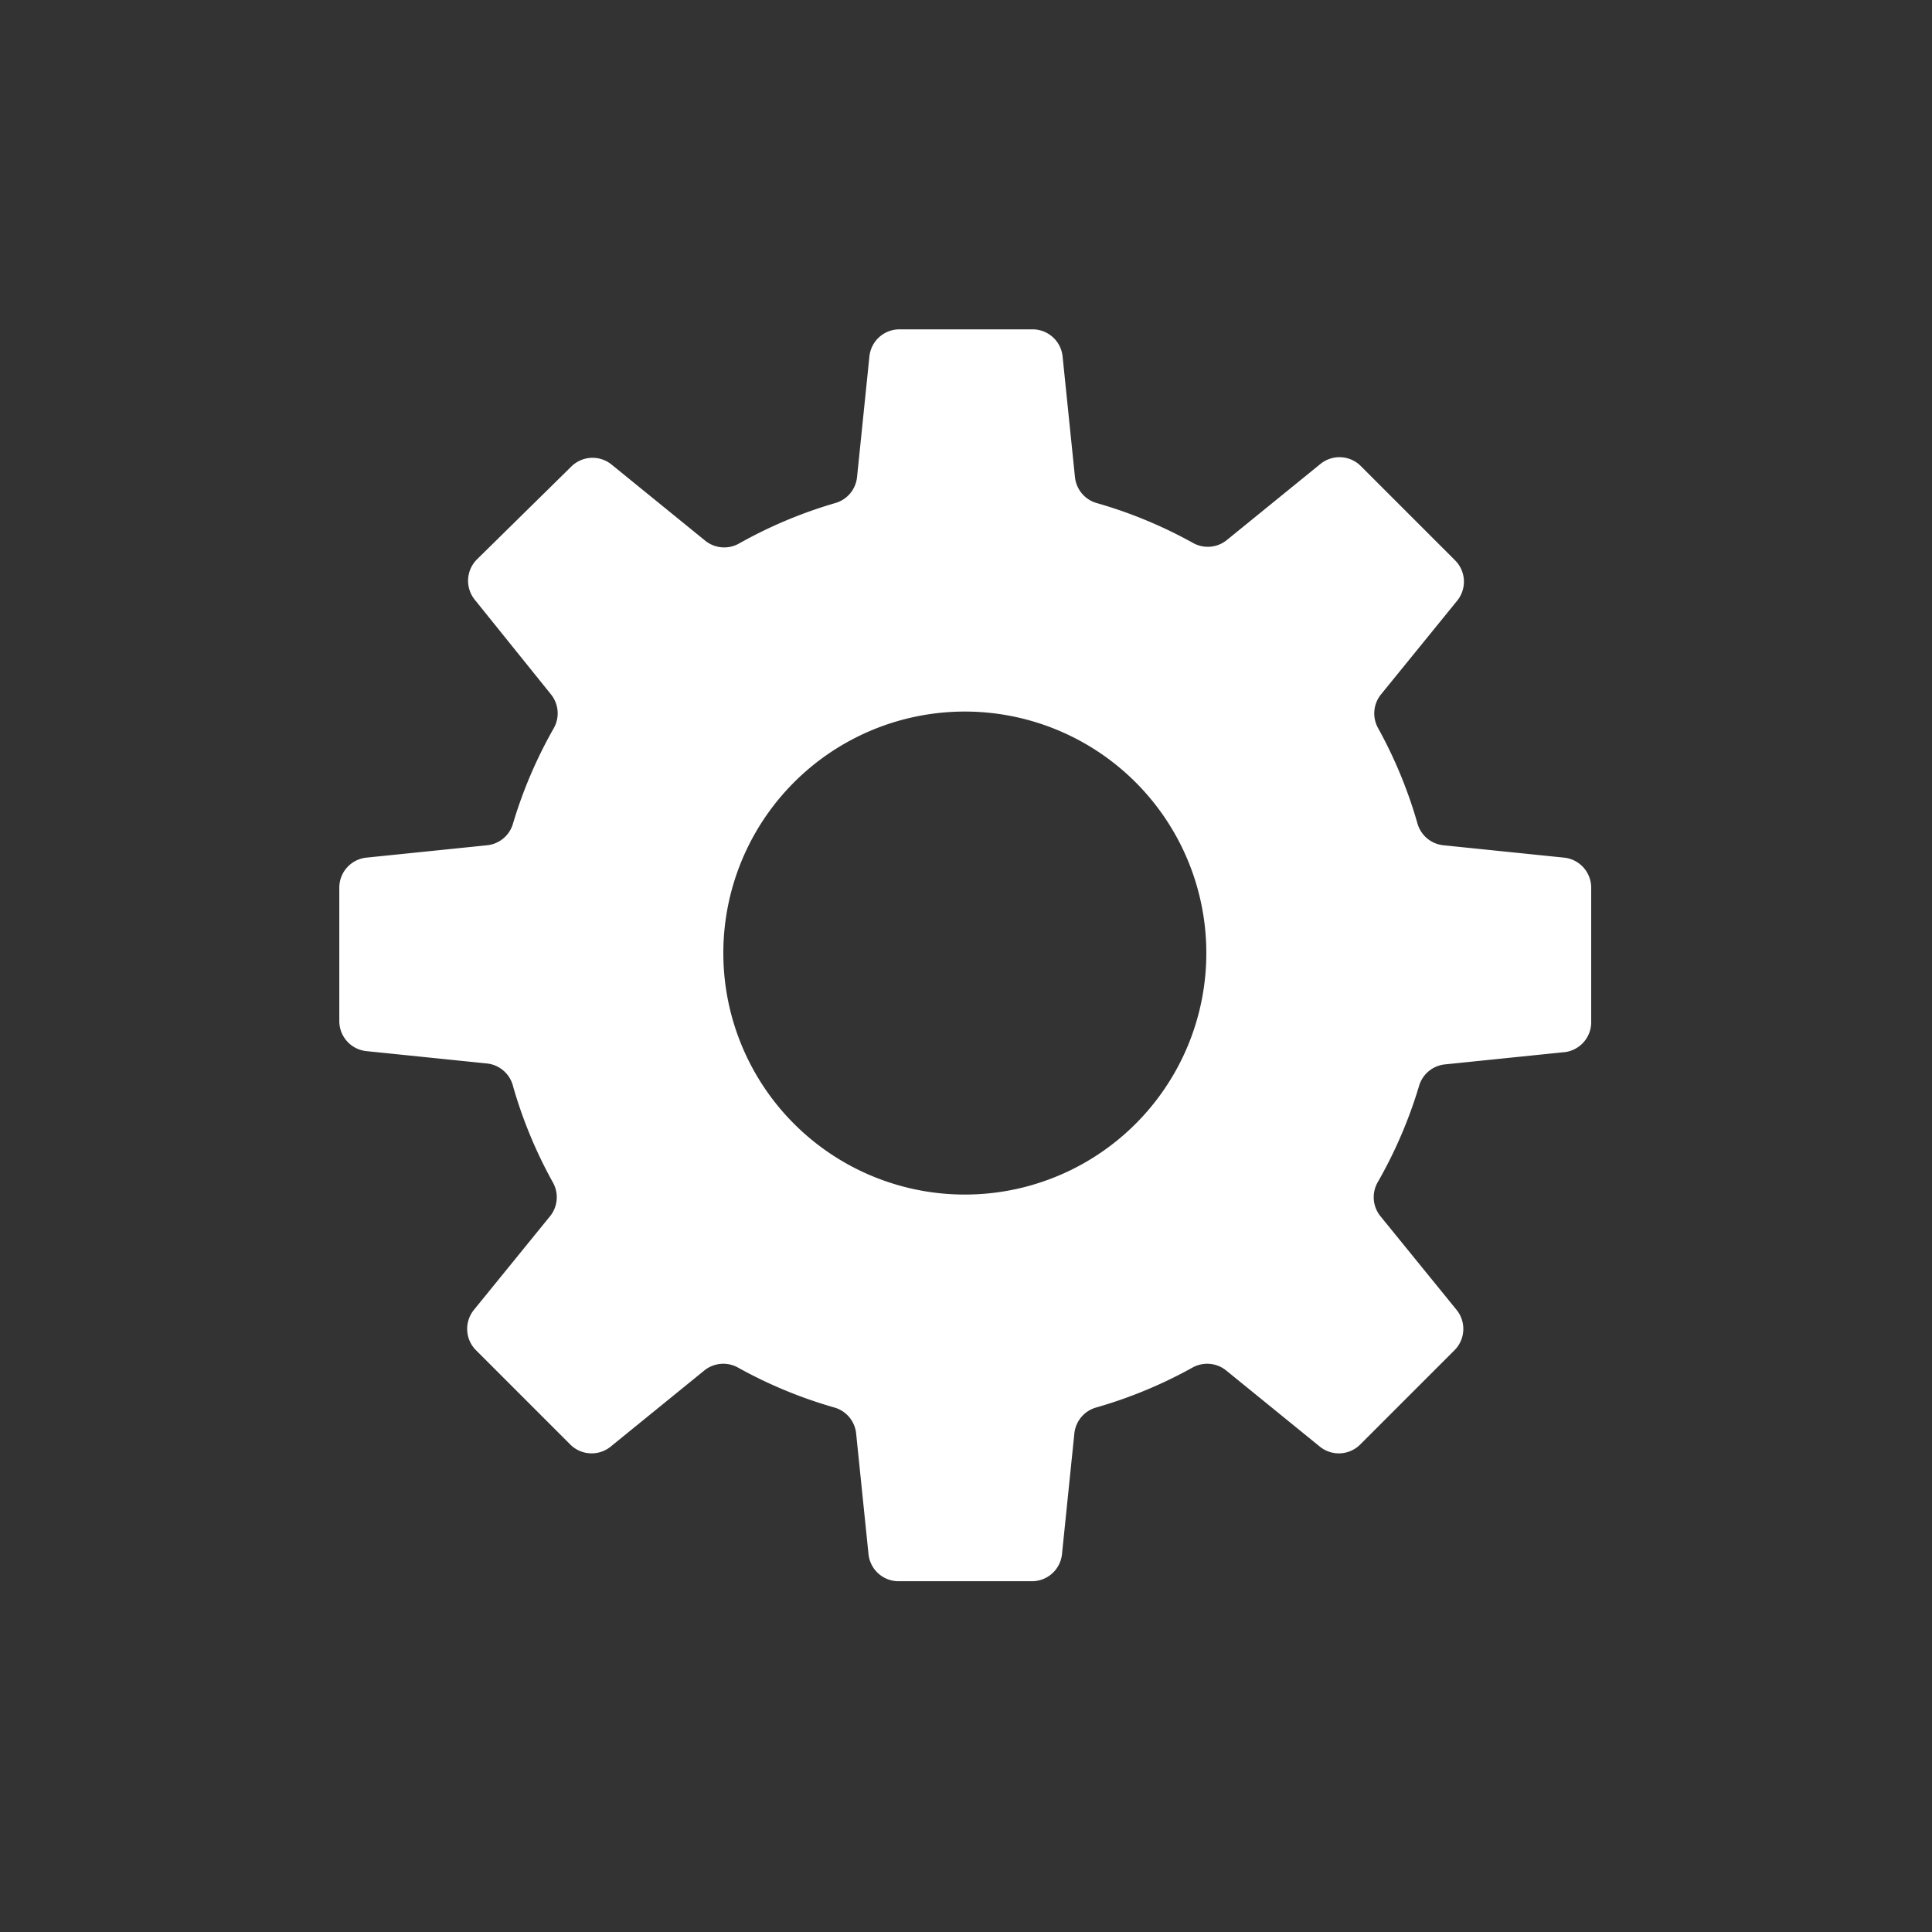 <svg id="Layer_1" data-name="Layer 1" xmlns="http://www.w3.org/2000/svg" viewBox="0 0 64 64"><rect x="0" y="0" width="64" height="64" fill="#333333" stroke="none"/><defs><style>.cls-1{fill:#fff;}</style></defs><path class="cls-1" d="M52.71,33.82V29.41a1,1,0,0,0-.9-1l-4-.41a1,1,0,0,1-.86-.74,15.14,15.14,0,0,0-1.31-3.16A1,1,0,0,1,45.75,23l2.52-3.1a1,1,0,0,0-.07-1.34l-3.12-3.12a1,1,0,0,0-1.34-.07l-3.1,2.52a1,1,0,0,1-1.13.09,15.14,15.14,0,0,0-3.16-1.31,1,1,0,0,1-.74-.86l-.41-4a1,1,0,0,0-1-.9H29.8a1,1,0,0,0-1,.9l-.41,4a1,1,0,0,1-.74.86A15.14,15.14,0,0,0,24.49,18a1,1,0,0,1-1.13-.09l-3.1-2.52a1,1,0,0,0-1.34.07L15.8,18.53a1,1,0,0,0-.07,1.34L18.25,23a1,1,0,0,1,.09,1.13A15.14,15.14,0,0,0,17,27.26a1,1,0,0,1-.86.74l-4,.41a1,1,0,0,0-.9,1v4.41a1,1,0,0,0,.9,1l4,.41A1,1,0,0,1,17,36a15.14,15.14,0,0,0,1.31,3.16,1,1,0,0,1-.09,1.13l-2.52,3.1a1,1,0,0,0,.07,1.34l3.12,3.12a1,1,0,0,0,1.34.07l3.1-2.52a1,1,0,0,1,1.13-.09,15.14,15.14,0,0,0,3.16,1.31,1,1,0,0,1,.74.86l.41,4a1,1,0,0,0,1,.9h4.41a1,1,0,0,0,1-.9l.41-4a1,1,0,0,1,.74-.86,15.14,15.14,0,0,0,3.16-1.31,1,1,0,0,1,1.13.09l3.1,2.52a1,1,0,0,0,1.34-.07l3.12-3.12a1,1,0,0,0,.07-1.34l-2.52-3.1a1,1,0,0,1-.09-1.13A15.14,15.14,0,0,0,47,36a1,1,0,0,1,.86-.74l4-.41A1,1,0,0,0,52.71,33.82ZM33.56,39.41a8,8,0,1,1,6.24-6.24A8,8,0,0,1,33.56,39.41Z"/></svg>
